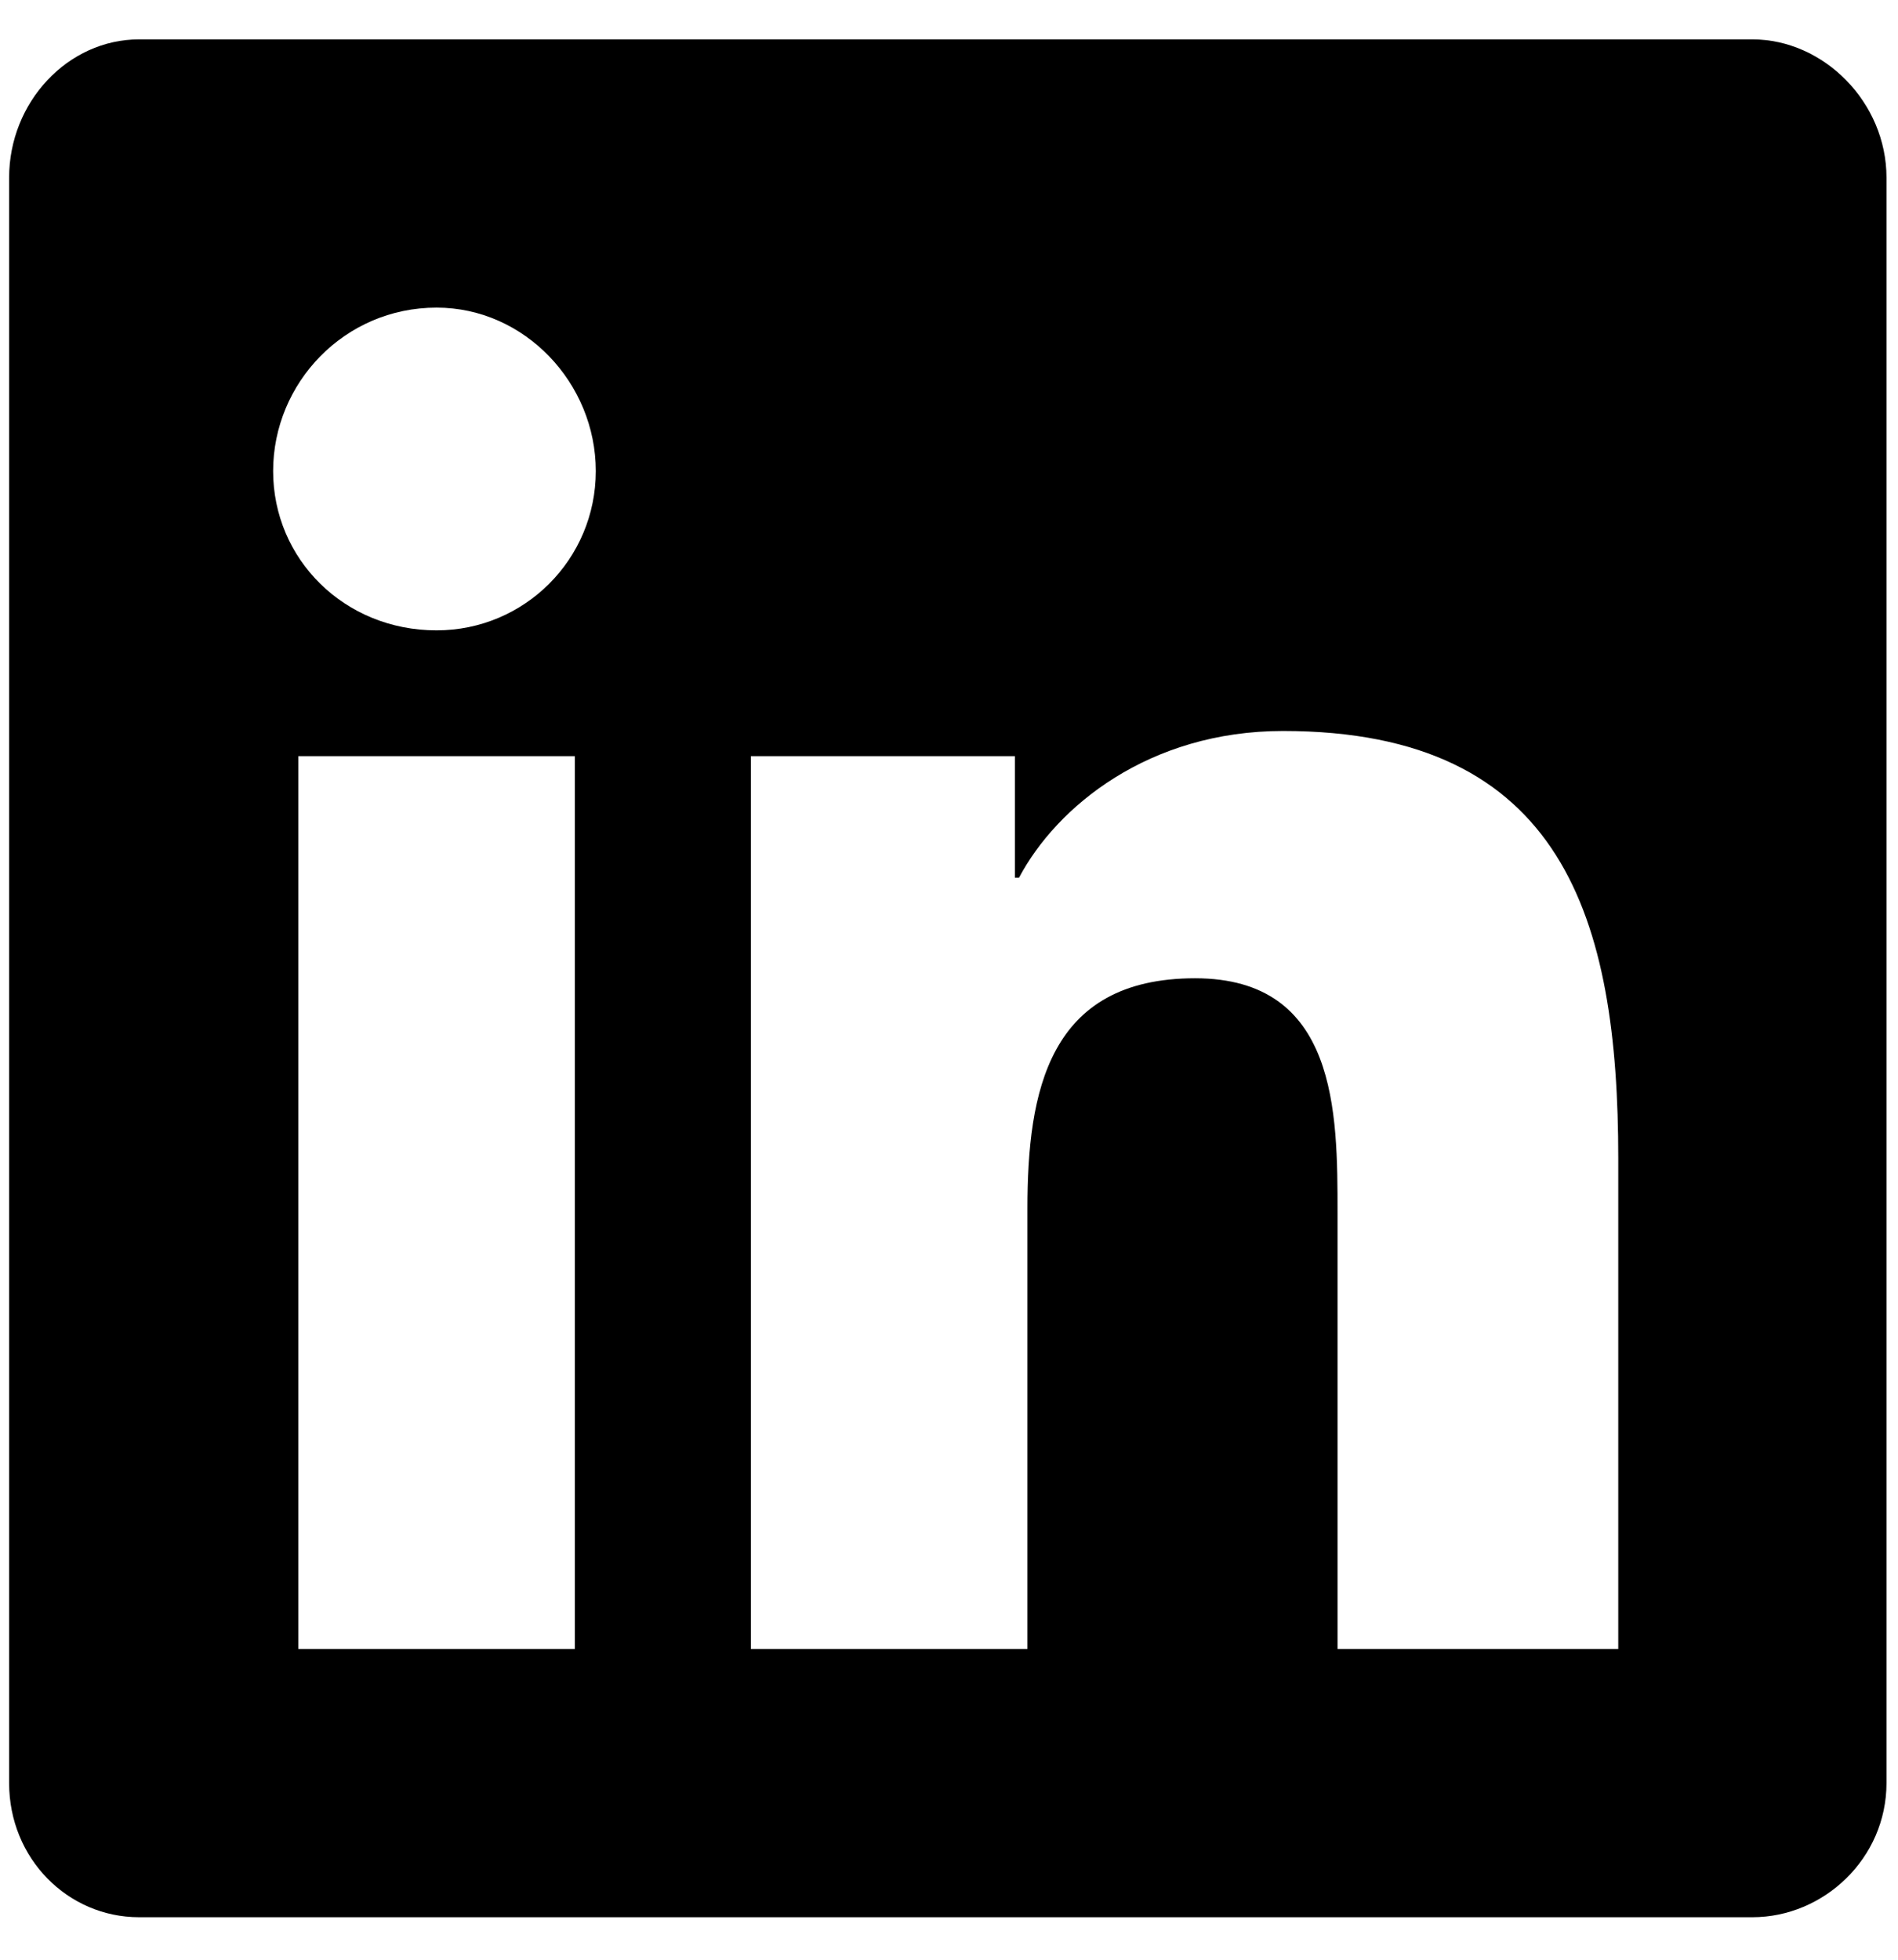 <svg width="31" height="32" viewBox="0 0 31 32" fill="none" xmlns="http://www.w3.org/2000/svg">
<path d="M28.622 0.643H2.271C1.107 0.643 0.149 1.669 0.149 2.901V29.115C0.149 30.347 1.107 31.306 2.271 31.306H28.622C29.785 31.306 30.812 30.347 30.812 29.115V2.901C30.812 1.669 29.785 0.643 28.622 0.643ZM9.389 26.925H4.872V12.347H9.389V26.925ZM7.13 10.293C5.624 10.293 4.461 9.13 4.461 7.692C4.461 6.255 5.624 5.023 7.13 5.023C8.568 5.023 9.731 6.255 9.731 7.692C9.731 9.13 8.568 10.293 7.13 10.293ZM26.431 26.925H21.846V19.807C21.846 18.164 21.846 15.974 19.519 15.974C17.123 15.974 16.781 17.822 16.781 19.738V26.925H12.264V12.347H16.576V14.331H16.644C17.26 13.168 18.766 11.936 20.956 11.936C25.542 11.936 26.431 15.016 26.431 18.917V26.925Z" fill="black"/>
</svg>
